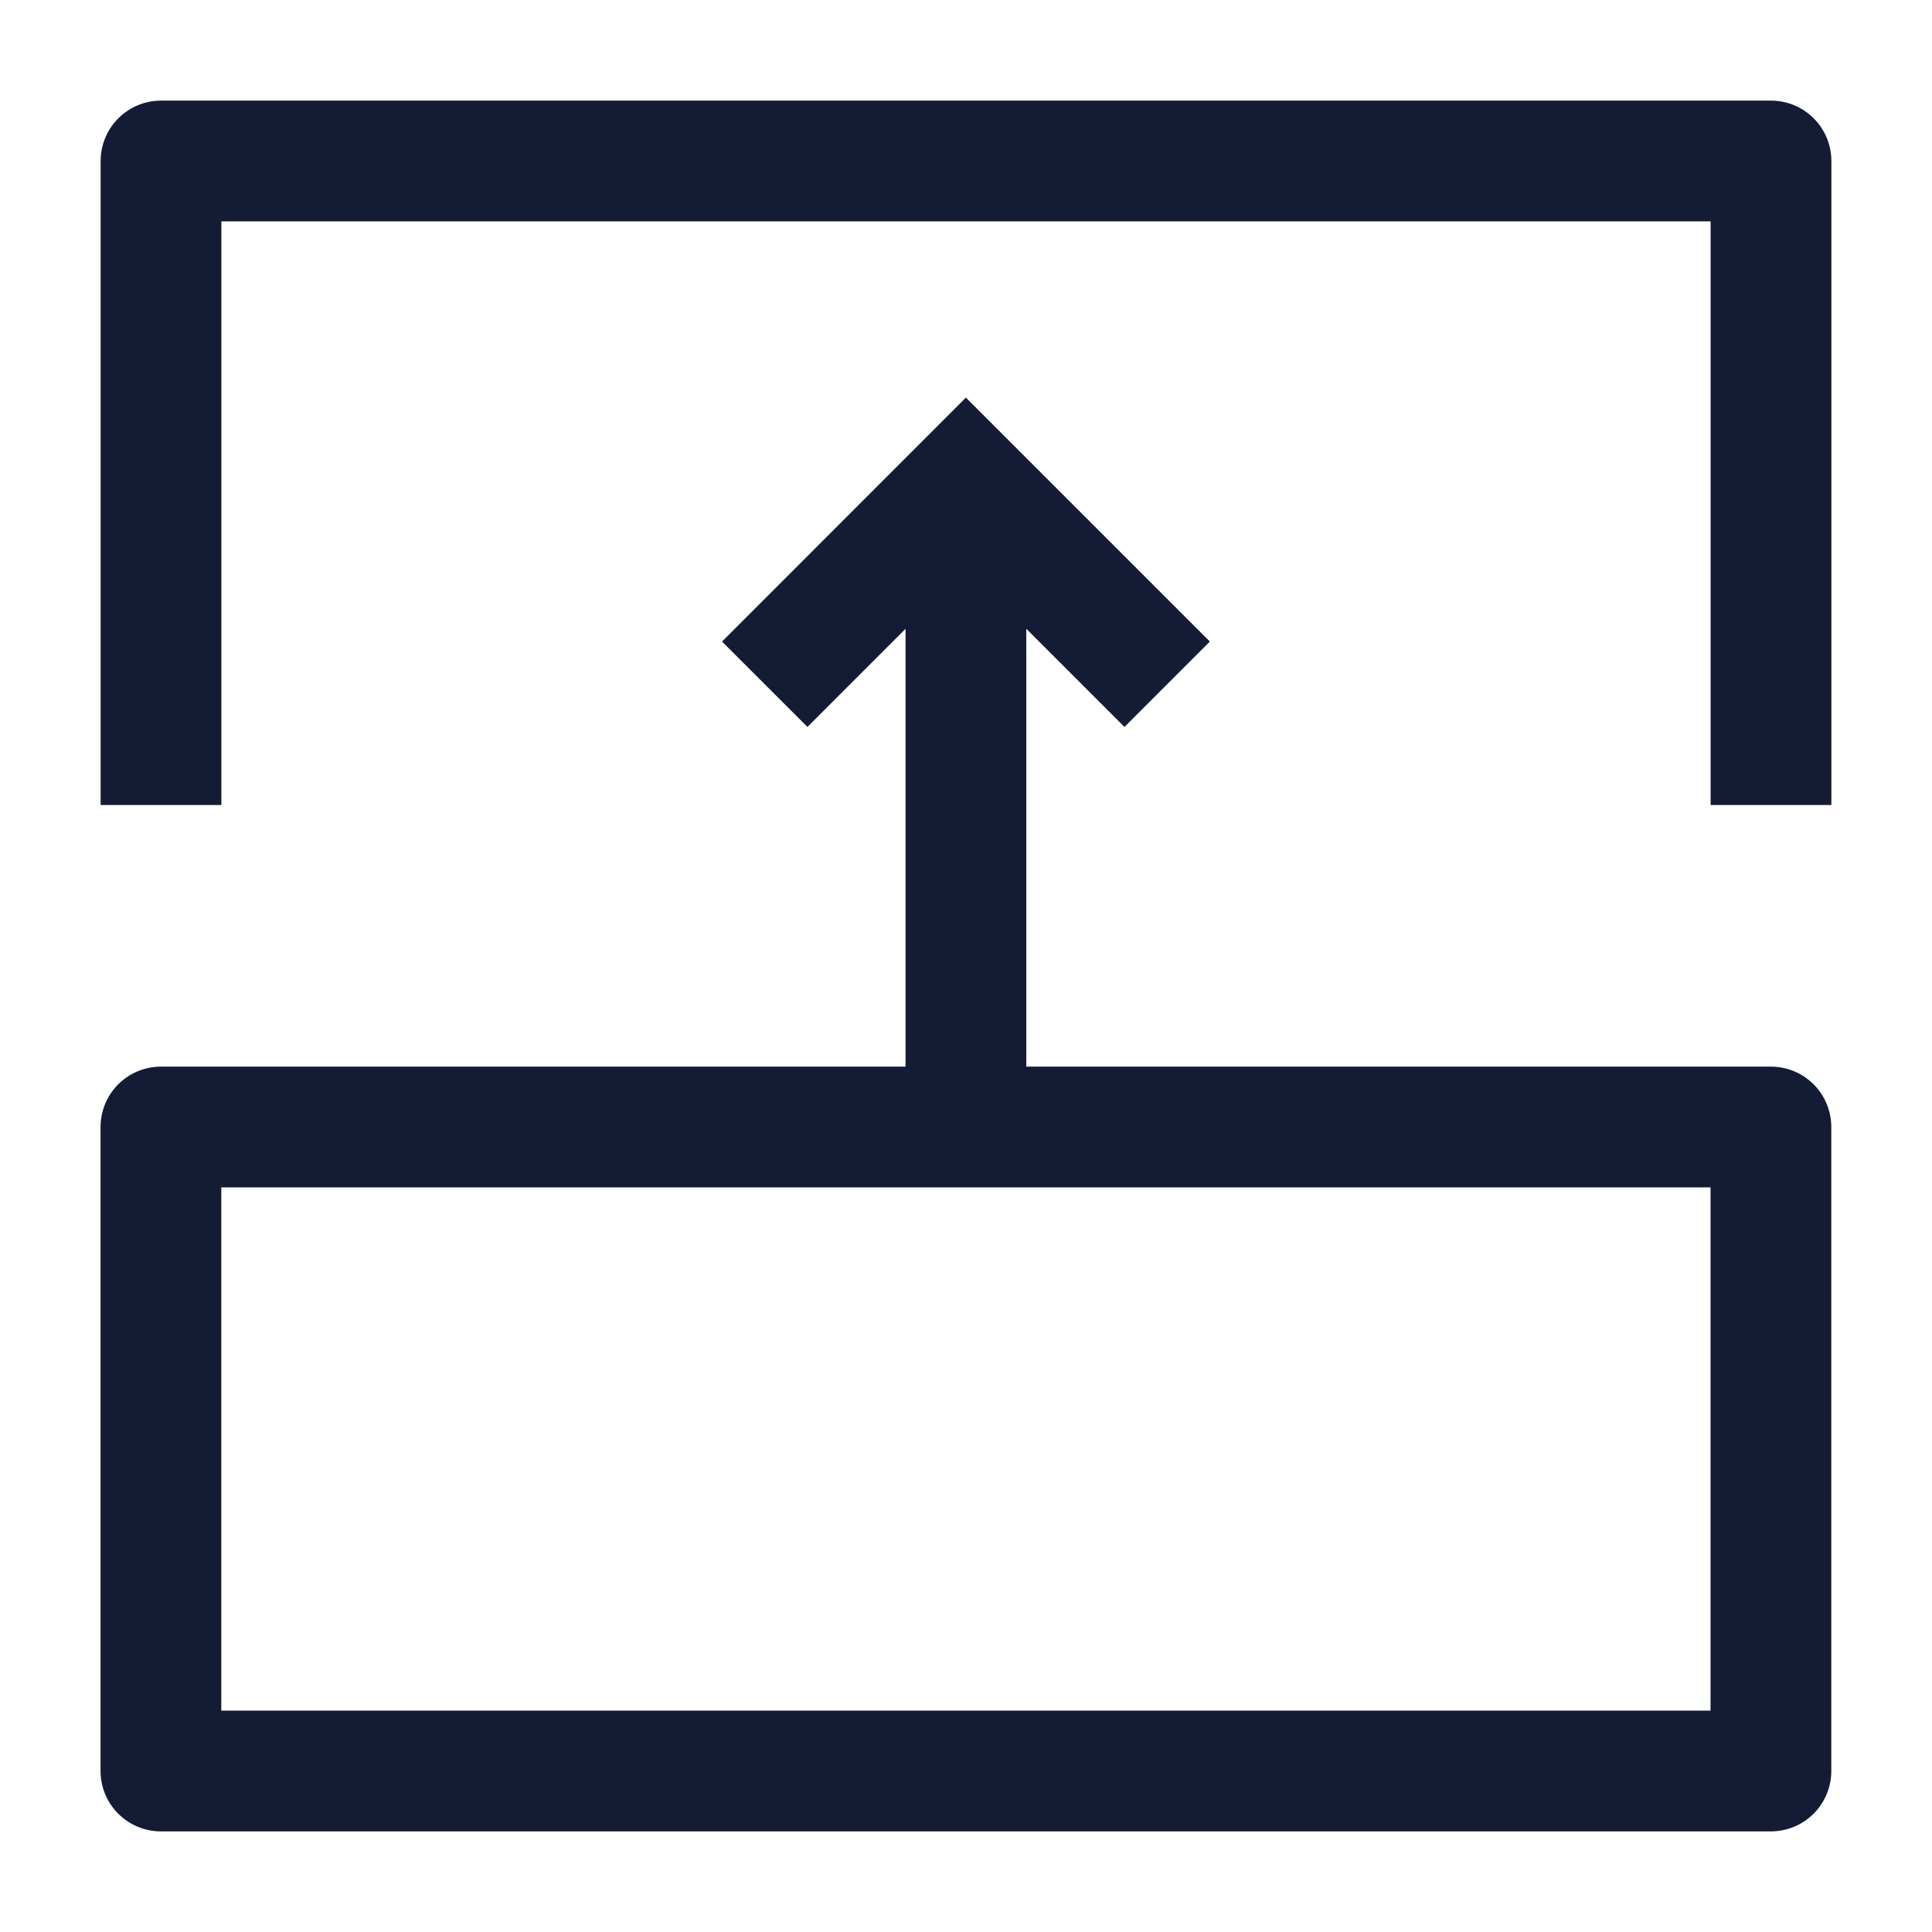 <svg width="24" height="24" viewBox="0 0 24 24" fill="none" xmlns="http://www.w3.org/2000/svg">
<path d="M1.999 14L21.999 14V22L1.999 22L1.999 14Z" stroke="#141B34" stroke-width="1.5" stroke-linejoin="round"/>
<path d="M2 10L2 2L22 2V10" stroke="#141B34" stroke-width="1.5" stroke-linejoin="round"/>
<path d="M11.999 14L11.999 6.207M14.499 8.5L11.999 6L9.5 8.5" stroke="#141B34" stroke-width="1.5"/>
</svg>
